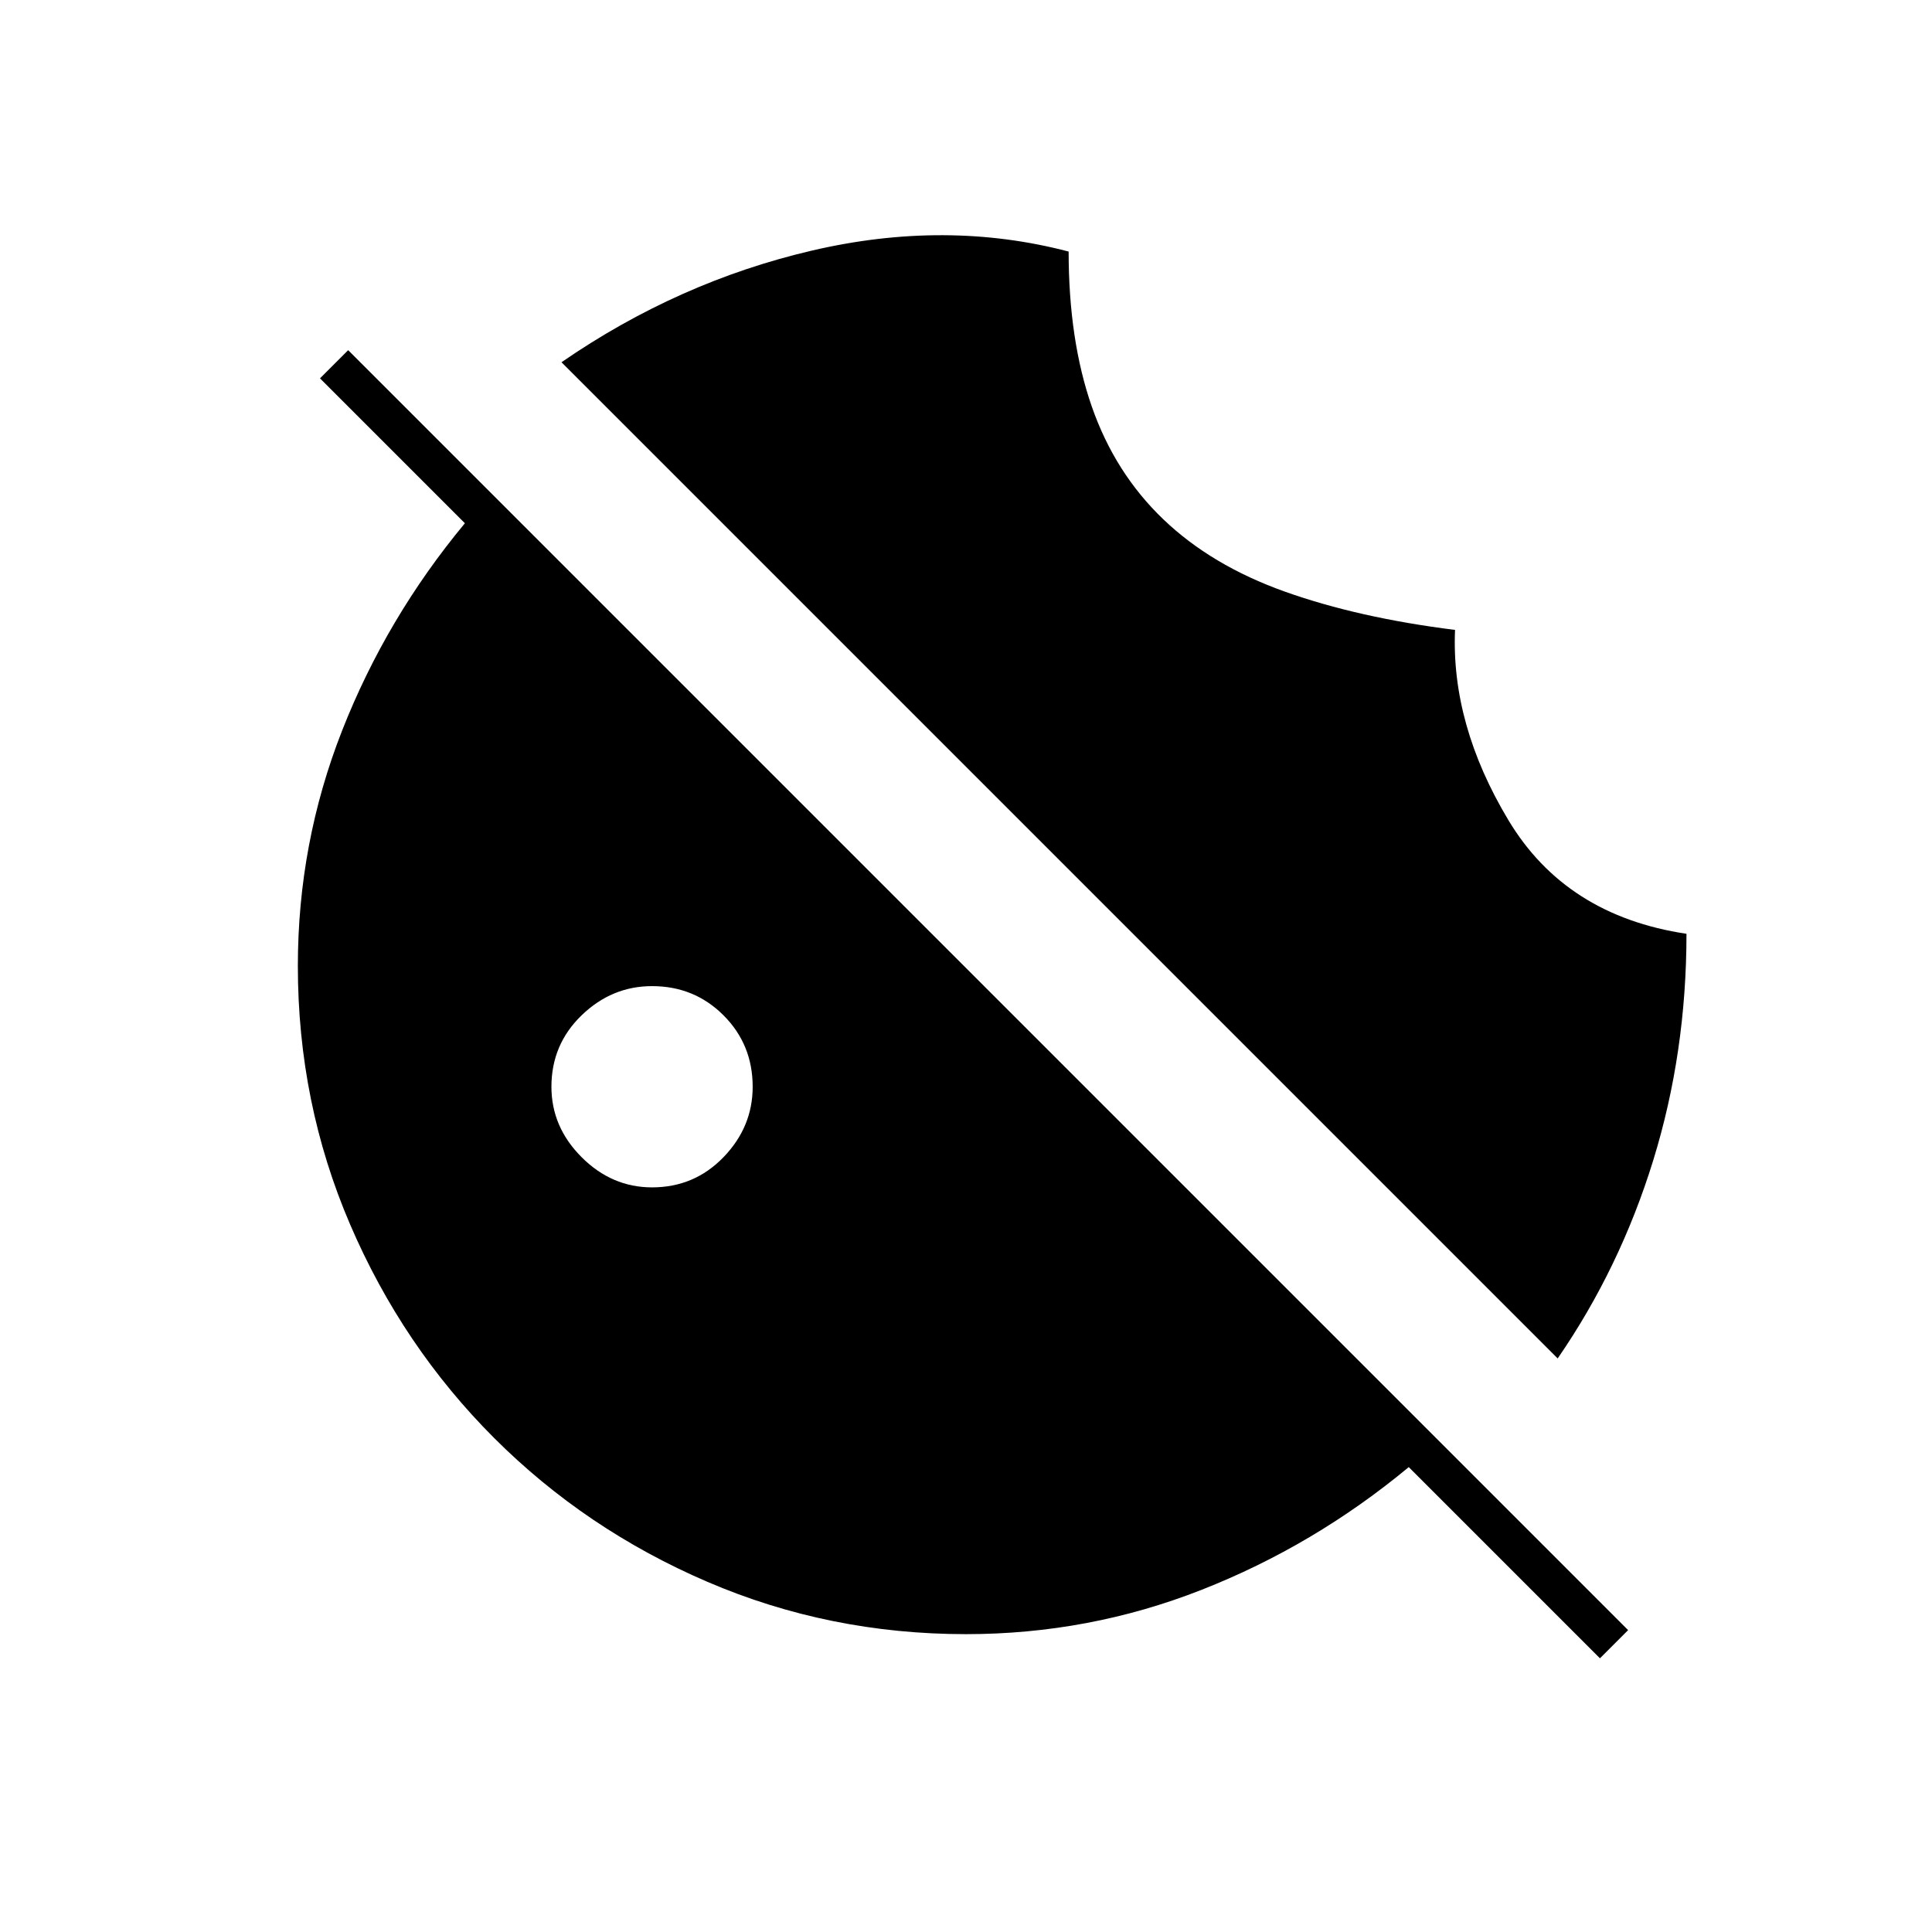 <svg xmlns="http://www.w3.org/2000/svg" height="20" viewBox="0 -960 960 960" width="20"><path d="M774-285 279-780q58-40 124.5-55.5t127.5.5q0 44 11.5 77t35.5 56q24 23 60.5 36t84.5 19q-2 47 26.5 94.5T838-496q0 59-16.5 112.5T774-285Zm-450-85q21 0 35.5-15t14.5-35q0-21-14.5-35.5T324-470q-20 0-35 14.5T274-420q0 20 15 35t35 15Zm471 234-95-95q-47 39-103 61t-117 22q-68 0-128.5-26t-106-71.5Q200-291 174-351.5T148-480q0-61 22-117t61-103l-72-72 14-14 636 636-14 14Z"/></svg>